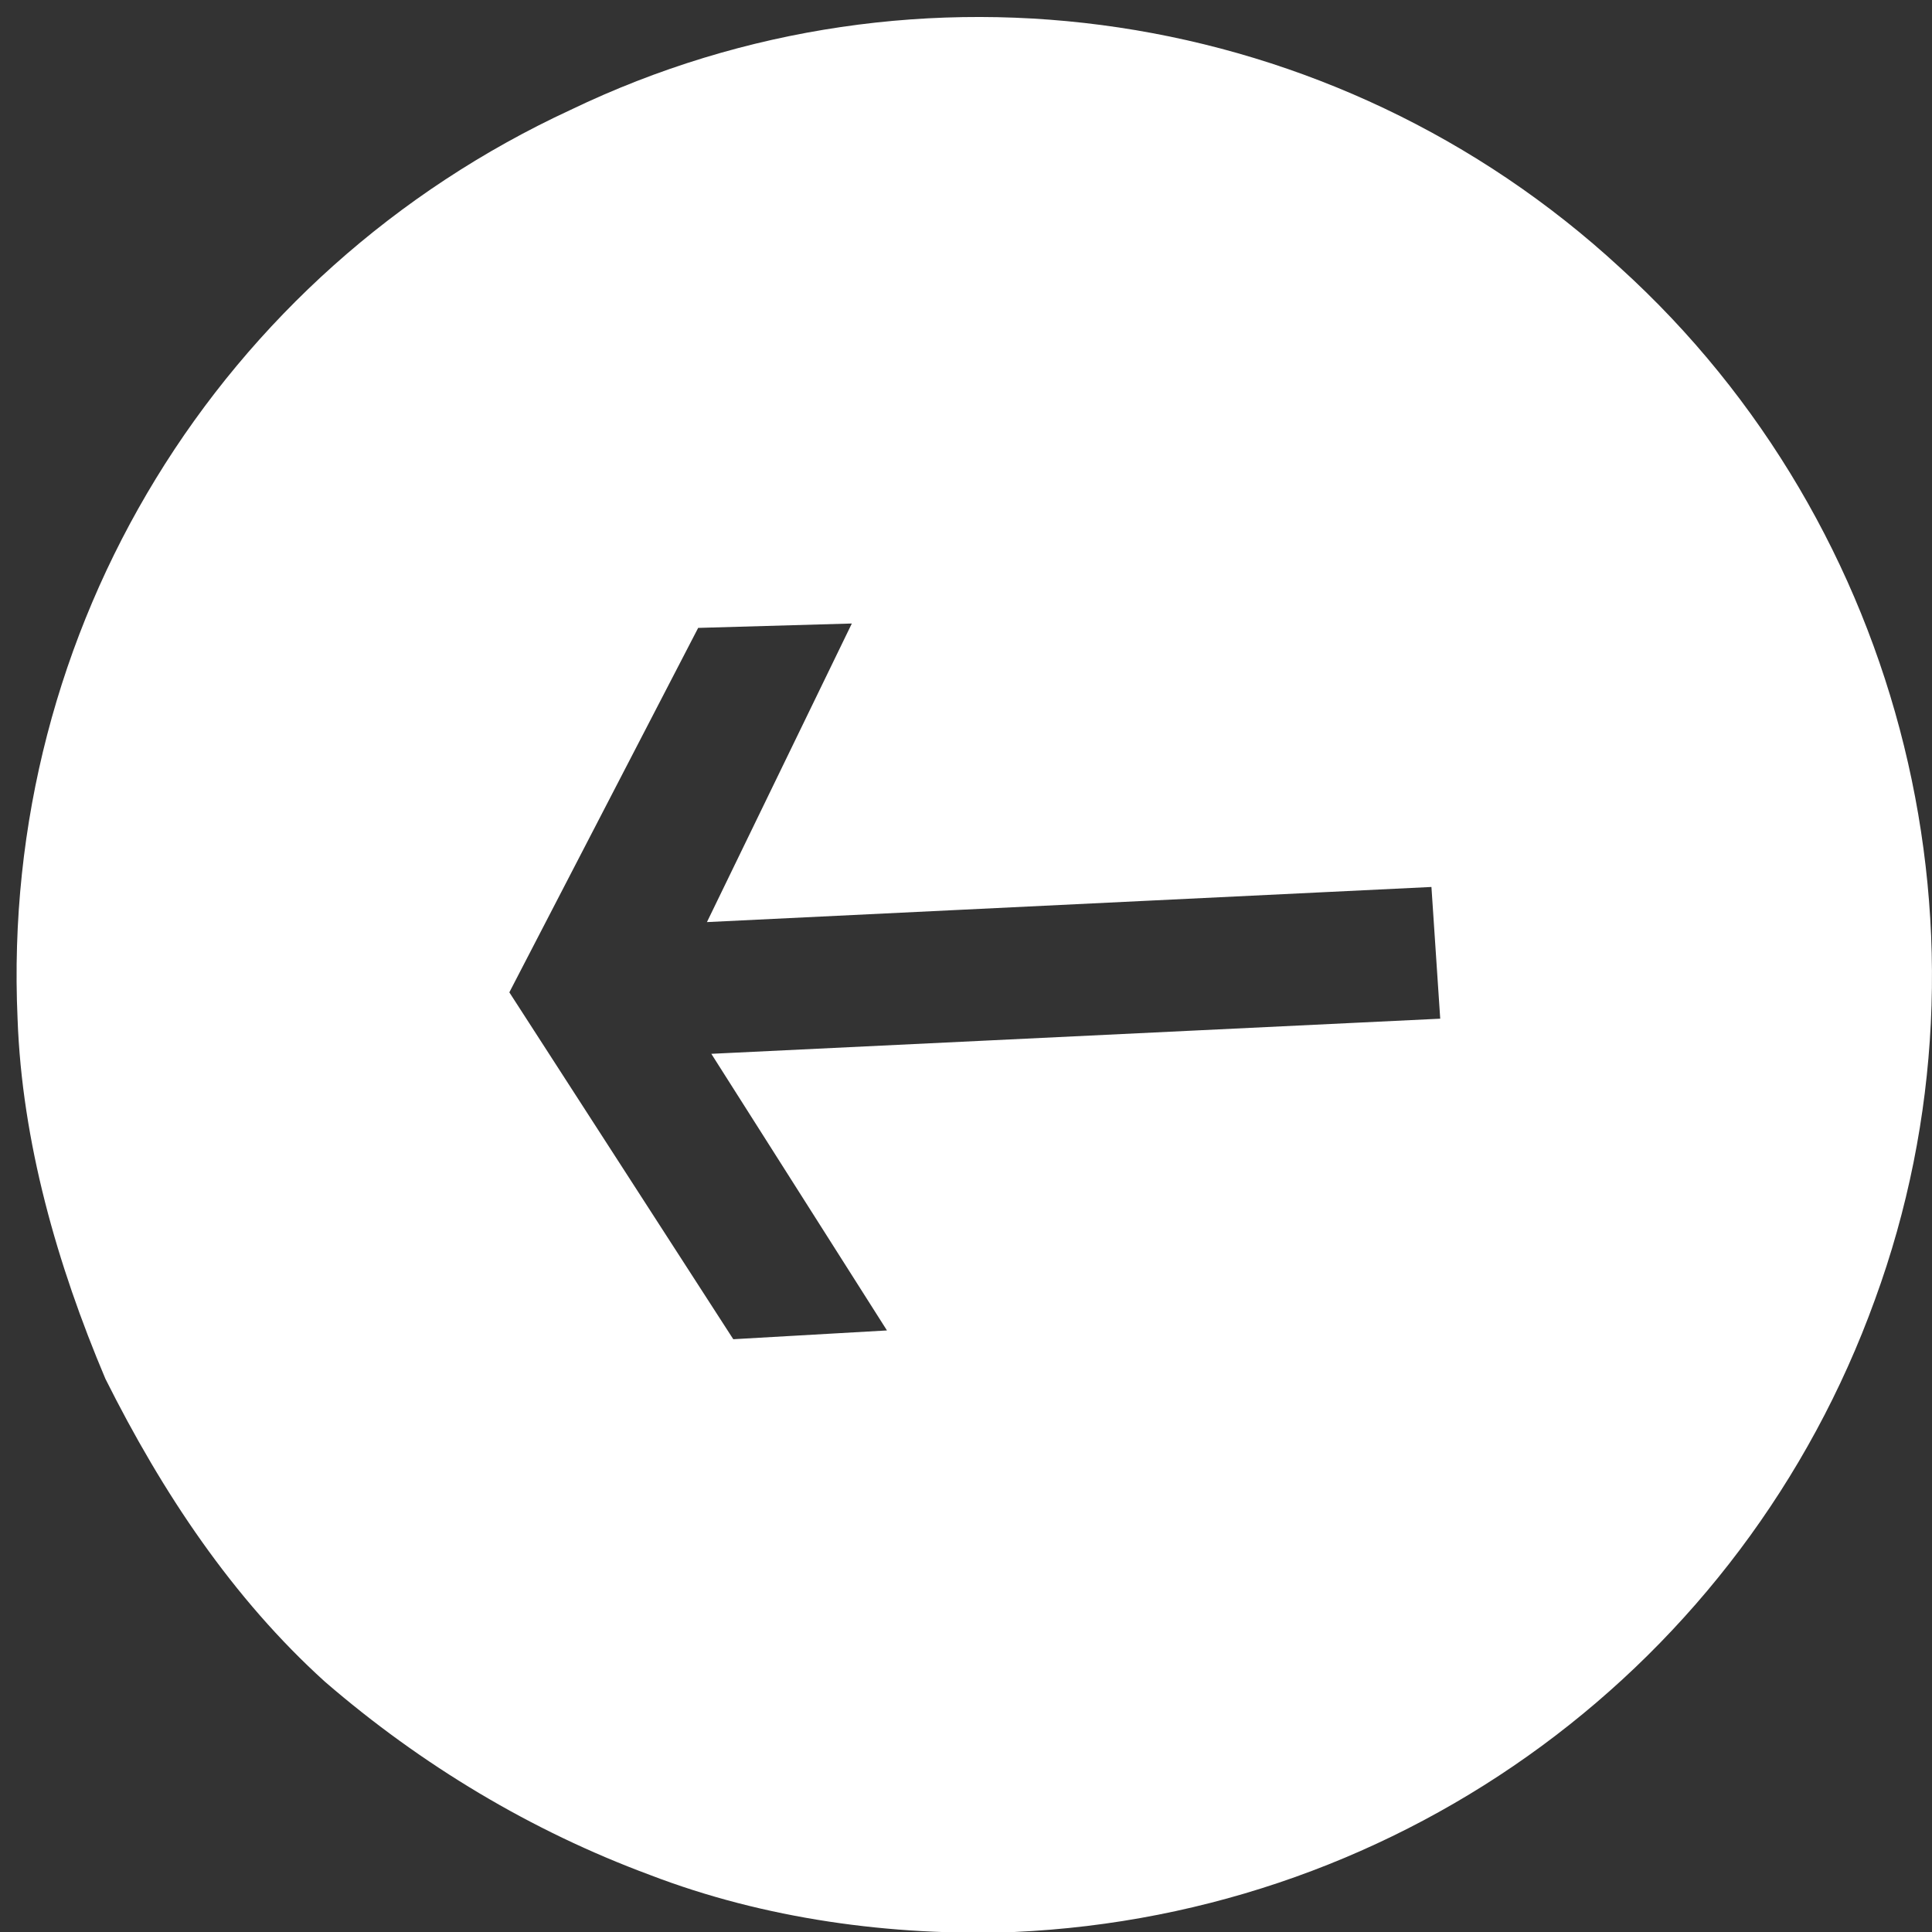 <svg version="1.2" xmlns="http://www.w3.org/2000/svg" viewBox="0 0 44 44" width="44" height="44"><rect x="0" y="0" width="44" height="44" fill="#333333" stroke="none"/><style>.a{fill:#fff}</style><path class="a" d="m23.1 44c8.9-0.4 16.6-6.1 19.6-14.4 3-8.2 0.7-17.6-5.8-23.5-6.5-6-16-7.4-23.9-3.6-8 3.7-13 11.8-12.6 20.7 0.1 2.8 0.9 5.6 2 8.2 1.3 2.6 2.9 5 5 6.9 2.2 1.9 4.7 3.4 7.4 4.4 2.6 1 5.5 1.4 8.3 1.3zm-7.2-29.7l3.5-0.1-3.3 6.8 16.5-0.8 0.2 3-16.6 0.8 4 6.3-3.5 0.2-5.1-7.9z"/></svg>
